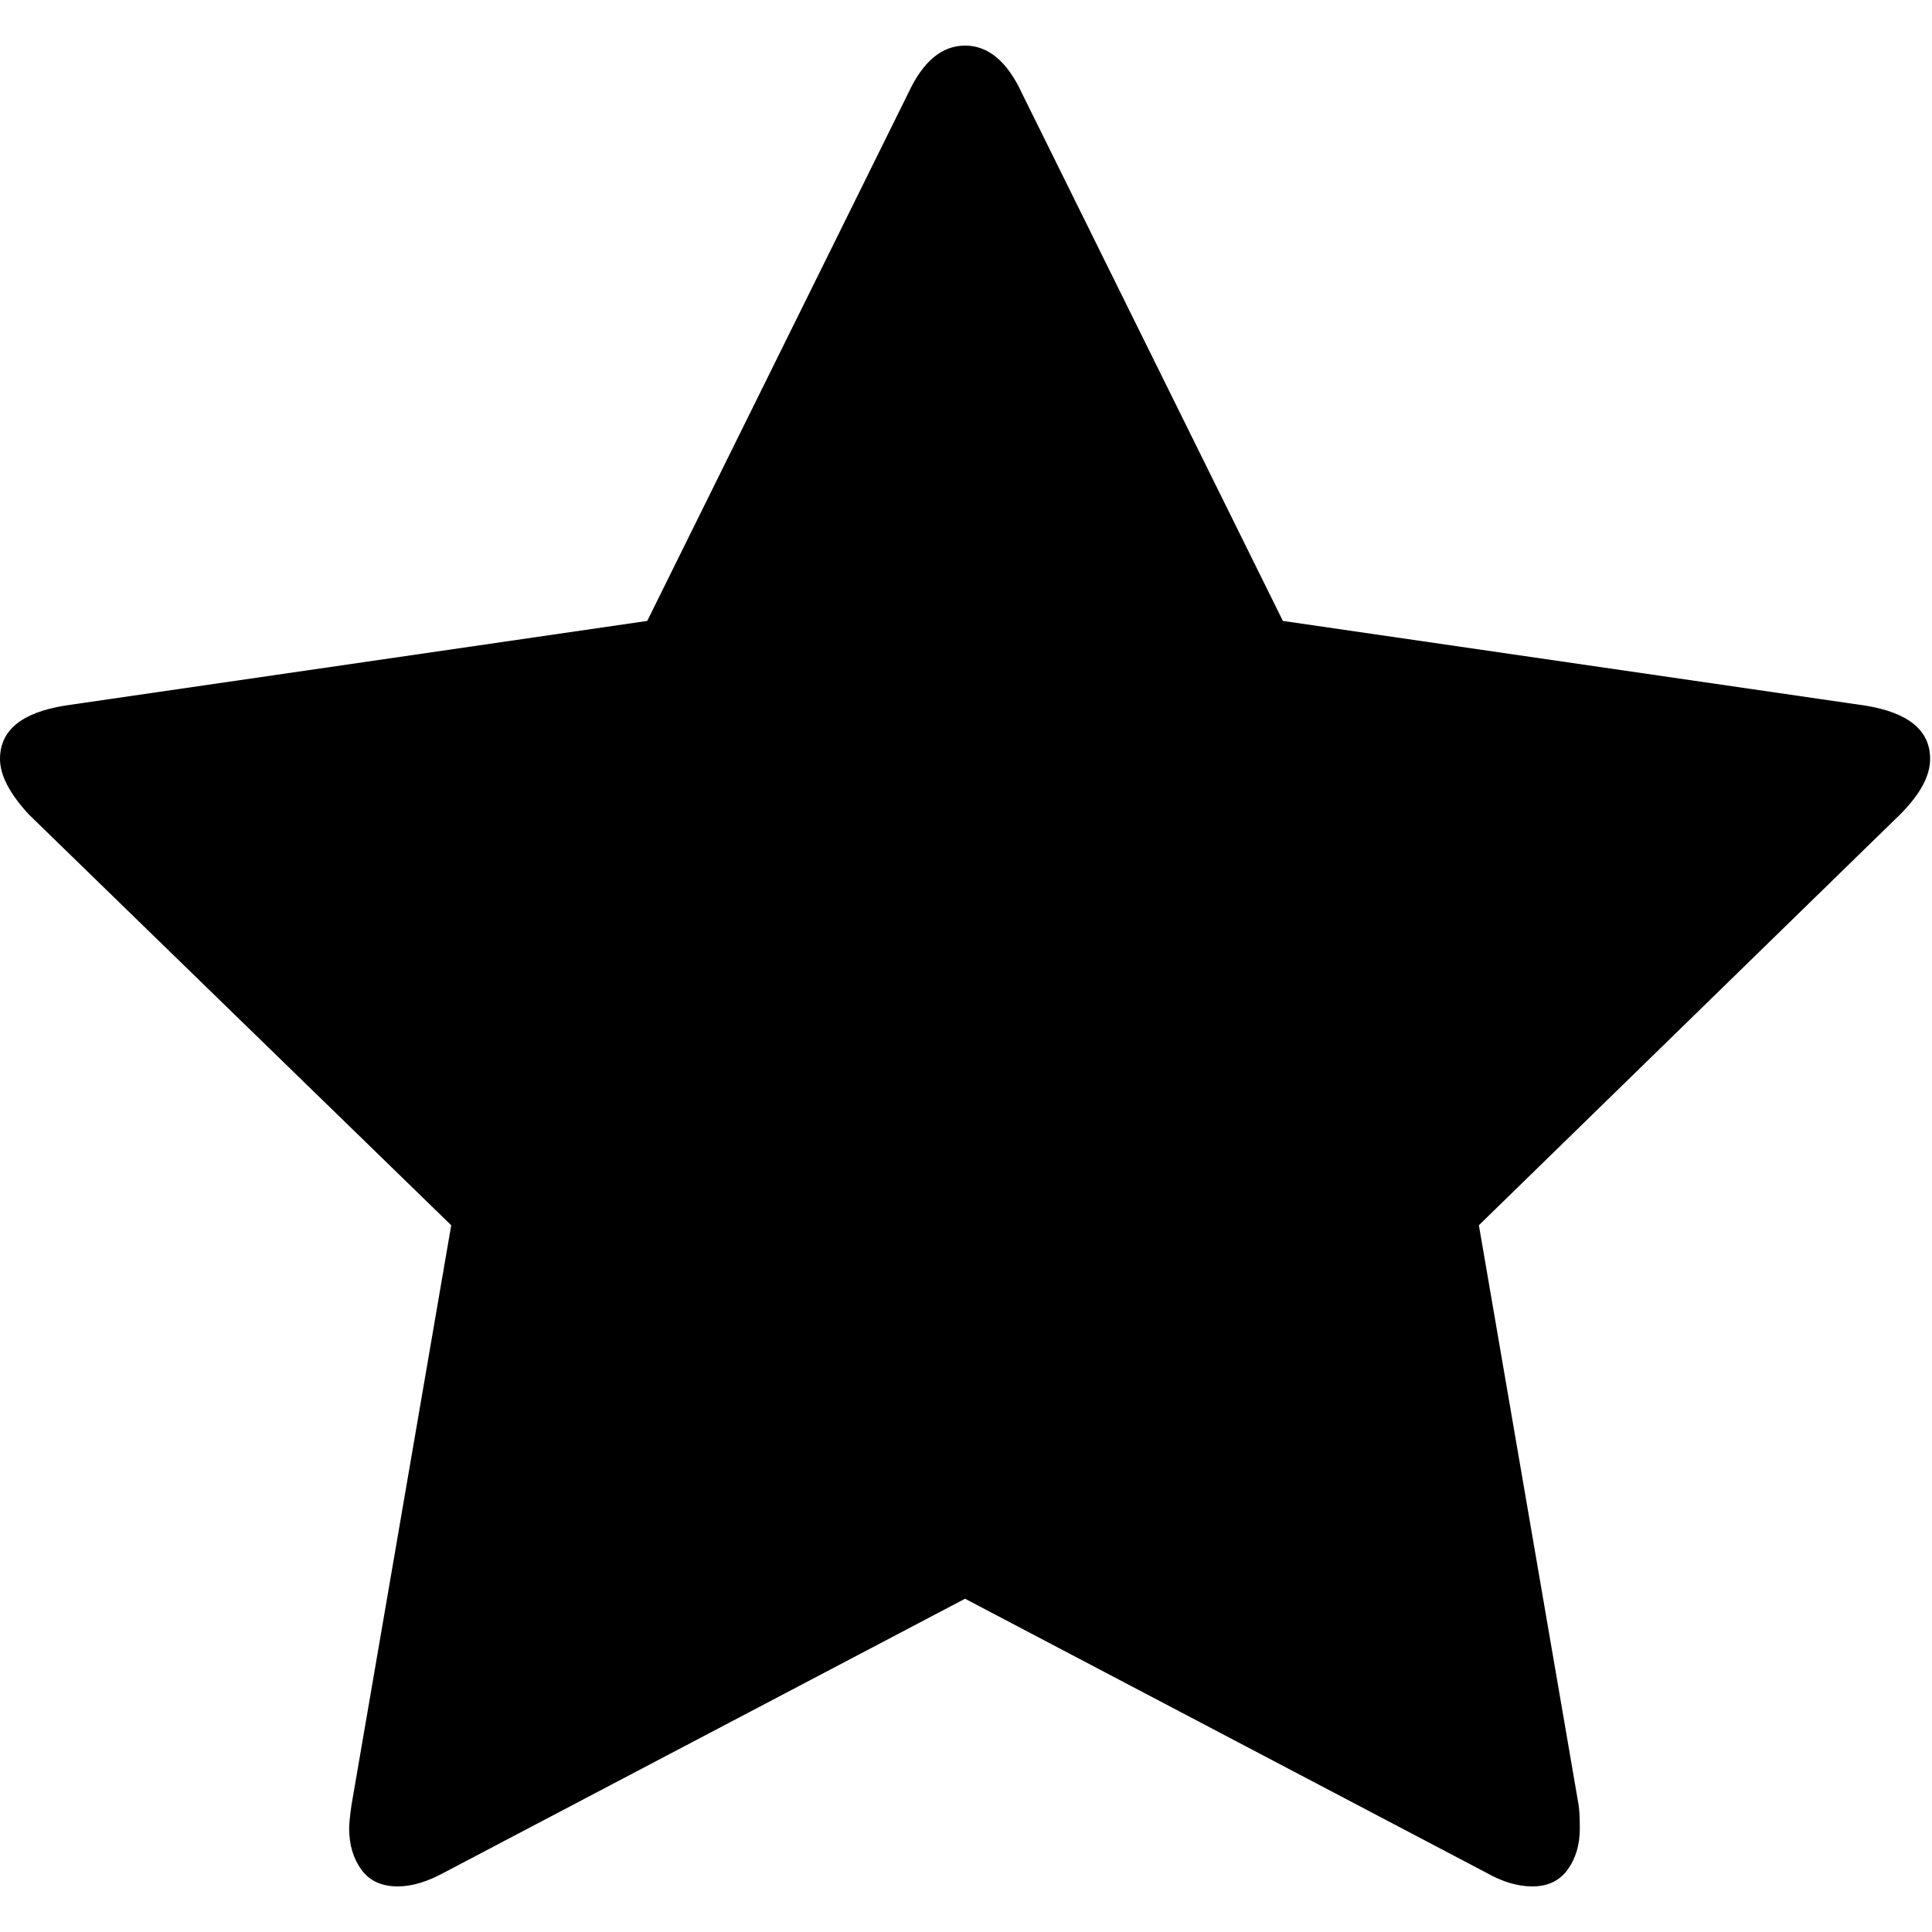 <svg viewBox="0 0 1025 1024" version="1.1" xmlns="http://www.w3.org/2000/svg" width="16" height="16"><path d="M1024 402.149c0-15.181-11.484-24.615-34.47-28.312L680.618 328.922 542.158 48.916c-7.79-16.821-17.849-25.227-30.155-25.227-12.303 0-22.356 8.406-30.153 25.227L343.385 328.922 34.457 373.837C11.489 377.533 0 386.968 0 402.149c0 8.62 5.13 18.466 15.388 29.543l224.003 217.847L186.468 957.226c-0.821 5.746-1.229 9.861-1.229 12.312 0 8.615 2.151 15.894 6.458 21.848 4.304 5.962 10.762 8.928 19.382 8.928 7.389 0 15.59-2.451 24.615-7.378l276.303-145.247 276.322 145.247c8.63 4.927 16.834 7.378 24.607 7.378 8.232 0 14.474-2.966 18.78-8.928 4.294-5.945 6.447-13.232 6.447-21.848 0-5.326-0.207-9.428-0.619-12.312l-52.927-307.688 223.384-217.847C1018.674 421.024 1024 411.173 1024 402.149z"></path></svg>